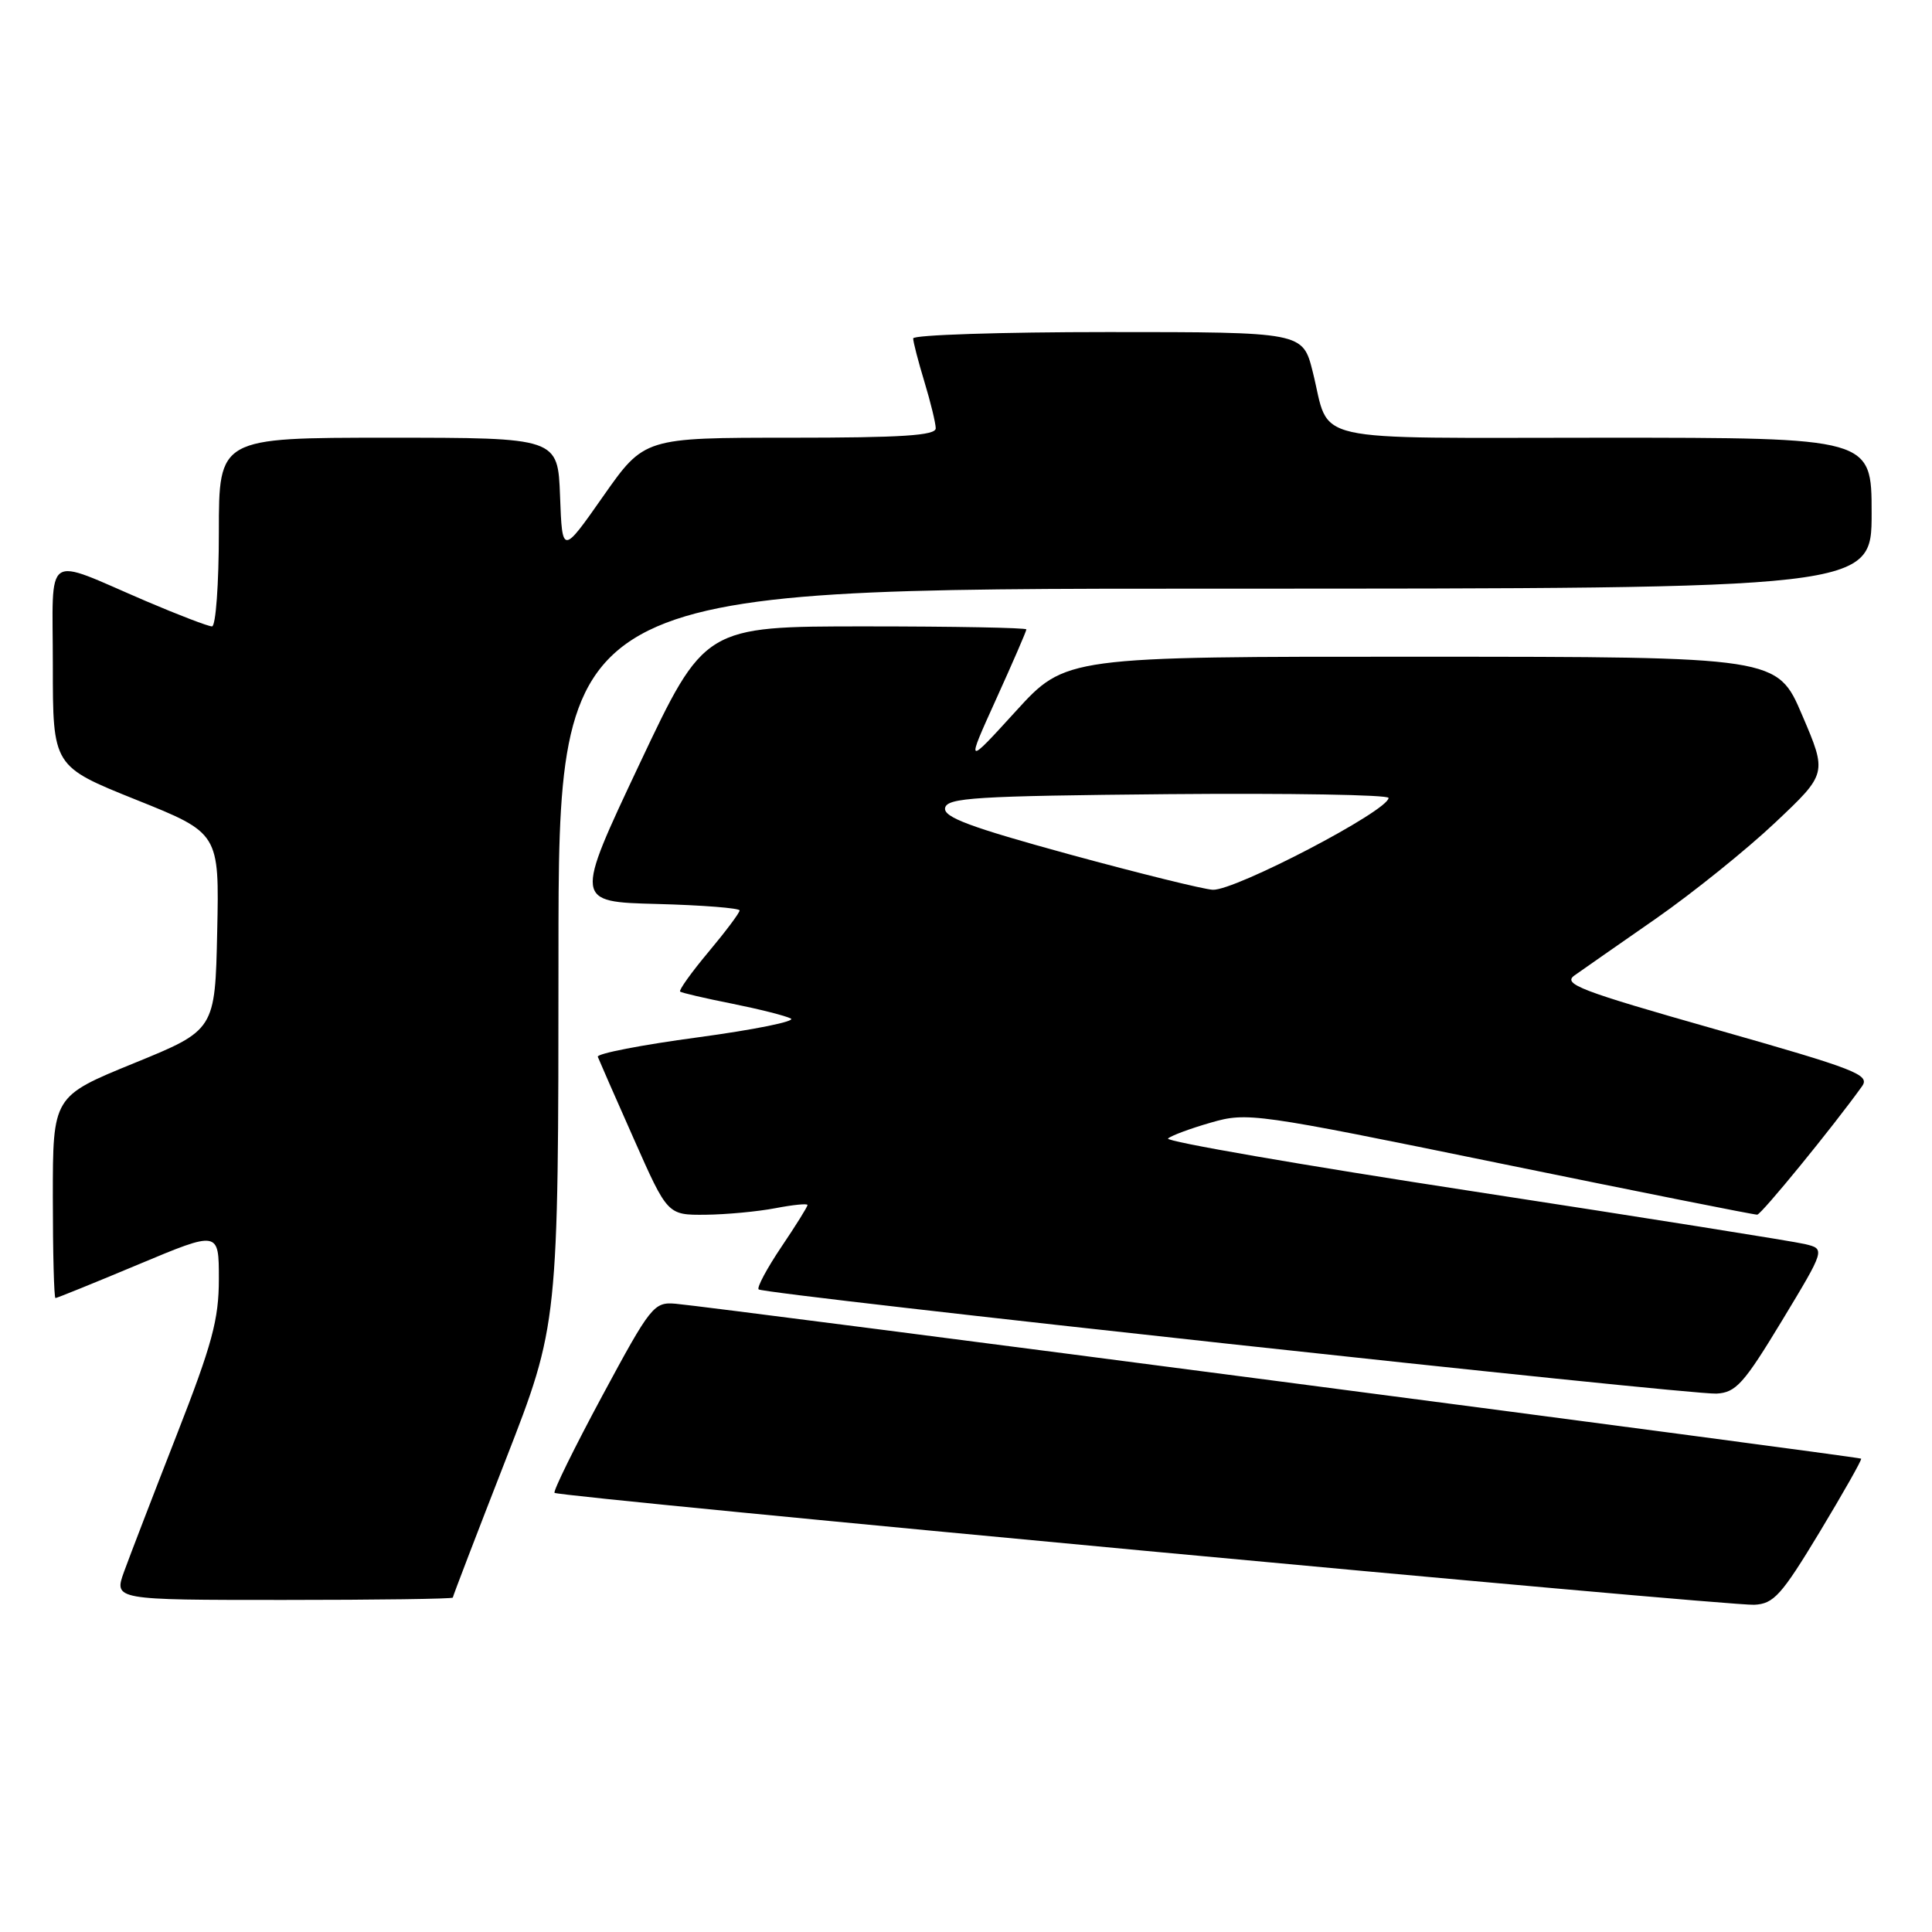 <?xml version="1.0" encoding="UTF-8" standalone="no"?>
<!DOCTYPE svg PUBLIC "-//W3C//DTD SVG 1.1//EN" "http://www.w3.org/Graphics/SVG/1.1/DTD/svg11.dtd" >
<svg xmlns="http://www.w3.org/2000/svg" xmlns:xlink="http://www.w3.org/1999/xlink" version="1.1" viewBox="0 0 256 256">
 <g >
 <path fill="currentColor"
d=" M 241.11 203.01 C 244.26 197.78 246.74 193.41 246.61 193.28 C 246.35 193.02 94.29 173.15 89.51 172.75 C 86.64 172.51 86.23 173.02 79.80 184.96 C 76.11 191.82 73.27 197.60 73.48 197.81 C 74.03 198.37 228.91 212.82 232.44 212.64 C 235.03 212.52 236.05 211.38 241.11 203.01 Z  M 60.00 211.69 C 60.00 211.52 63.15 203.31 67.00 193.44 C 73.99 175.50 73.99 175.50 74.00 126.75 C 74.00 78.00 74.00 78.00 161.00 78.00 C 248.00 78.00 248.00 78.00 248.00 68.00 C 248.00 58.00 248.00 58.00 212.54 58.00 C 172.45 58.00 176.36 58.89 173.94 49.25 C 172.62 44.00 172.62 44.00 146.81 44.00 C 132.61 44.00 121.00 44.38 121.00 44.84 C 121.00 45.30 121.67 47.89 122.49 50.59 C 123.31 53.29 123.98 56.06 123.99 56.75 C 124.00 57.71 119.48 58.00 104.68 58.00 C 85.37 58.00 85.37 58.00 79.93 65.75 C 74.50 73.50 74.50 73.50 74.21 65.75 C 73.92 58.00 73.92 58.00 51.46 58.00 C 29.00 58.00 29.00 58.00 29.00 70.50 C 29.00 77.38 28.59 83.00 28.09 83.00 C 27.59 83.00 23.65 81.49 19.34 79.65 C 5.60 73.77 7.00 72.79 7.00 88.20 C 7.00 101.54 7.00 101.54 18.03 105.97 C 29.06 110.39 29.06 110.39 28.78 123.44 C 28.50 136.49 28.50 136.49 17.75 140.88 C 7.00 145.27 7.00 145.27 7.00 158.63 C 7.00 165.98 7.16 172.00 7.35 172.00 C 7.55 172.00 12.50 169.99 18.35 167.54 C 29.00 163.08 29.00 163.08 29.00 169.46 C 29.00 174.84 28.12 178.10 23.40 190.17 C 20.32 198.05 17.19 206.19 16.44 208.25 C 15.09 212.00 15.09 212.00 37.54 212.00 C 49.89 212.00 60.00 211.86 60.00 211.69 Z  M 236.12 175.00 C 241.86 165.50 241.86 165.50 239.18 164.85 C 237.71 164.49 217.95 161.35 195.27 157.87 C 172.60 154.40 154.37 151.24 154.77 150.86 C 155.17 150.48 157.73 149.53 160.45 148.75 C 165.27 147.36 166.23 147.49 198.78 154.16 C 217.15 157.92 232.48 160.98 232.84 160.95 C 233.40 160.91 242.87 149.32 246.72 143.95 C 247.83 142.41 246.04 141.71 227.36 136.40 C 209.30 131.27 207.01 130.39 208.64 129.24 C 209.66 128.52 214.51 125.13 219.42 121.72 C 224.32 118.30 231.43 112.58 235.22 109.00 C 242.11 102.50 242.11 102.50 238.80 94.77 C 235.50 87.03 235.50 87.03 188.35 87.02 C 141.20 87.00 141.20 87.00 134.59 94.25 C 127.98 101.50 127.98 101.50 131.99 92.65 C 134.20 87.78 136.00 83.62 136.00 83.40 C 136.00 83.18 126.40 83.00 114.67 83.00 C 93.35 83.00 93.35 83.00 84.73 101.25 C 76.12 119.50 76.12 119.50 87.06 119.78 C 93.08 119.94 98.00 120.33 98.00 120.64 C 98.00 120.96 96.14 123.44 93.87 126.15 C 91.60 128.86 89.92 131.22 90.12 131.39 C 90.33 131.56 93.42 132.28 97.00 132.99 C 100.58 133.71 104.08 134.59 104.79 134.96 C 105.50 135.32 99.97 136.44 92.50 137.45 C 85.03 138.45 79.05 139.61 79.21 140.03 C 79.37 140.45 81.51 145.34 83.98 150.90 C 88.45 161.00 88.45 161.00 93.48 160.96 C 96.24 160.93 100.41 160.54 102.75 160.09 C 105.09 159.64 107.00 159.45 107.00 159.67 C 107.00 159.90 105.44 162.40 103.53 165.23 C 101.62 168.07 100.27 170.60 100.52 170.85 C 101.18 171.51 223.85 184.85 227.44 184.66 C 230.02 184.52 231.06 183.36 236.12 175.00 Z  M 141.71 113.21 C 128.53 109.60 124.99 108.28 125.23 107.06 C 125.49 105.70 129.22 105.47 154.76 105.23 C 170.84 105.09 184.00 105.31 183.99 105.73 C 183.98 107.42 163.65 118.03 160.70 117.90 C 159.49 117.84 150.95 115.73 141.71 113.21 Z "/>
</g>
</svg>